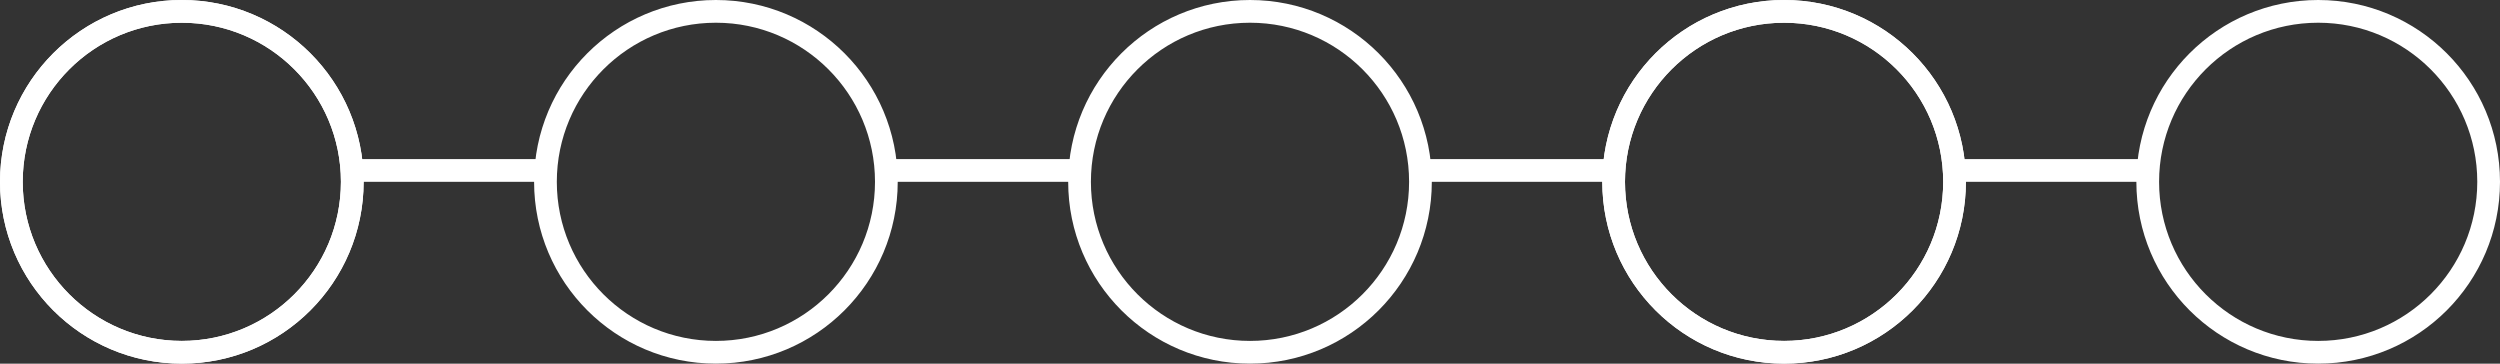 <svg width="220" height="32" viewBox="0 0 220 32" fill="none" xmlns="http://www.w3.org/2000/svg">
<rect x="0" y="0" width="220" height="32" fill="#333333" stroke="none"/>
<circle cx="16" cy="16" r="15" stroke="white" stroke-width="2"/>
<circle cx="16" cy="16" r="15" stroke="white" stroke-width="2"/>
<circle cx="63" cy="16" r="15" stroke="white" stroke-width="2"/>
<line x1="31" y1="15" x2="48" y2="15" stroke="white" stroke-width="2"/>
<circle cx="157" cy="16" r="15" stroke="white" stroke-width="2"/>
<circle cx="157" cy="16" r="15" stroke="white" stroke-width="2"/>
<circle cx="204" cy="16" r="15" stroke="white" stroke-width="2"/>
<line x1="172" y1="15" x2="189" y2="15" stroke="white" stroke-width="2"/>
<circle cx="110" cy="16" r="15" stroke="white" stroke-width="2"/>
<line x1="125" y1="15" x2="142" y2="15" stroke="white" stroke-width="2"/>
<line x1="78" y1="15" x2="95" y2="15" stroke="white" stroke-width="2"/>
</svg>
